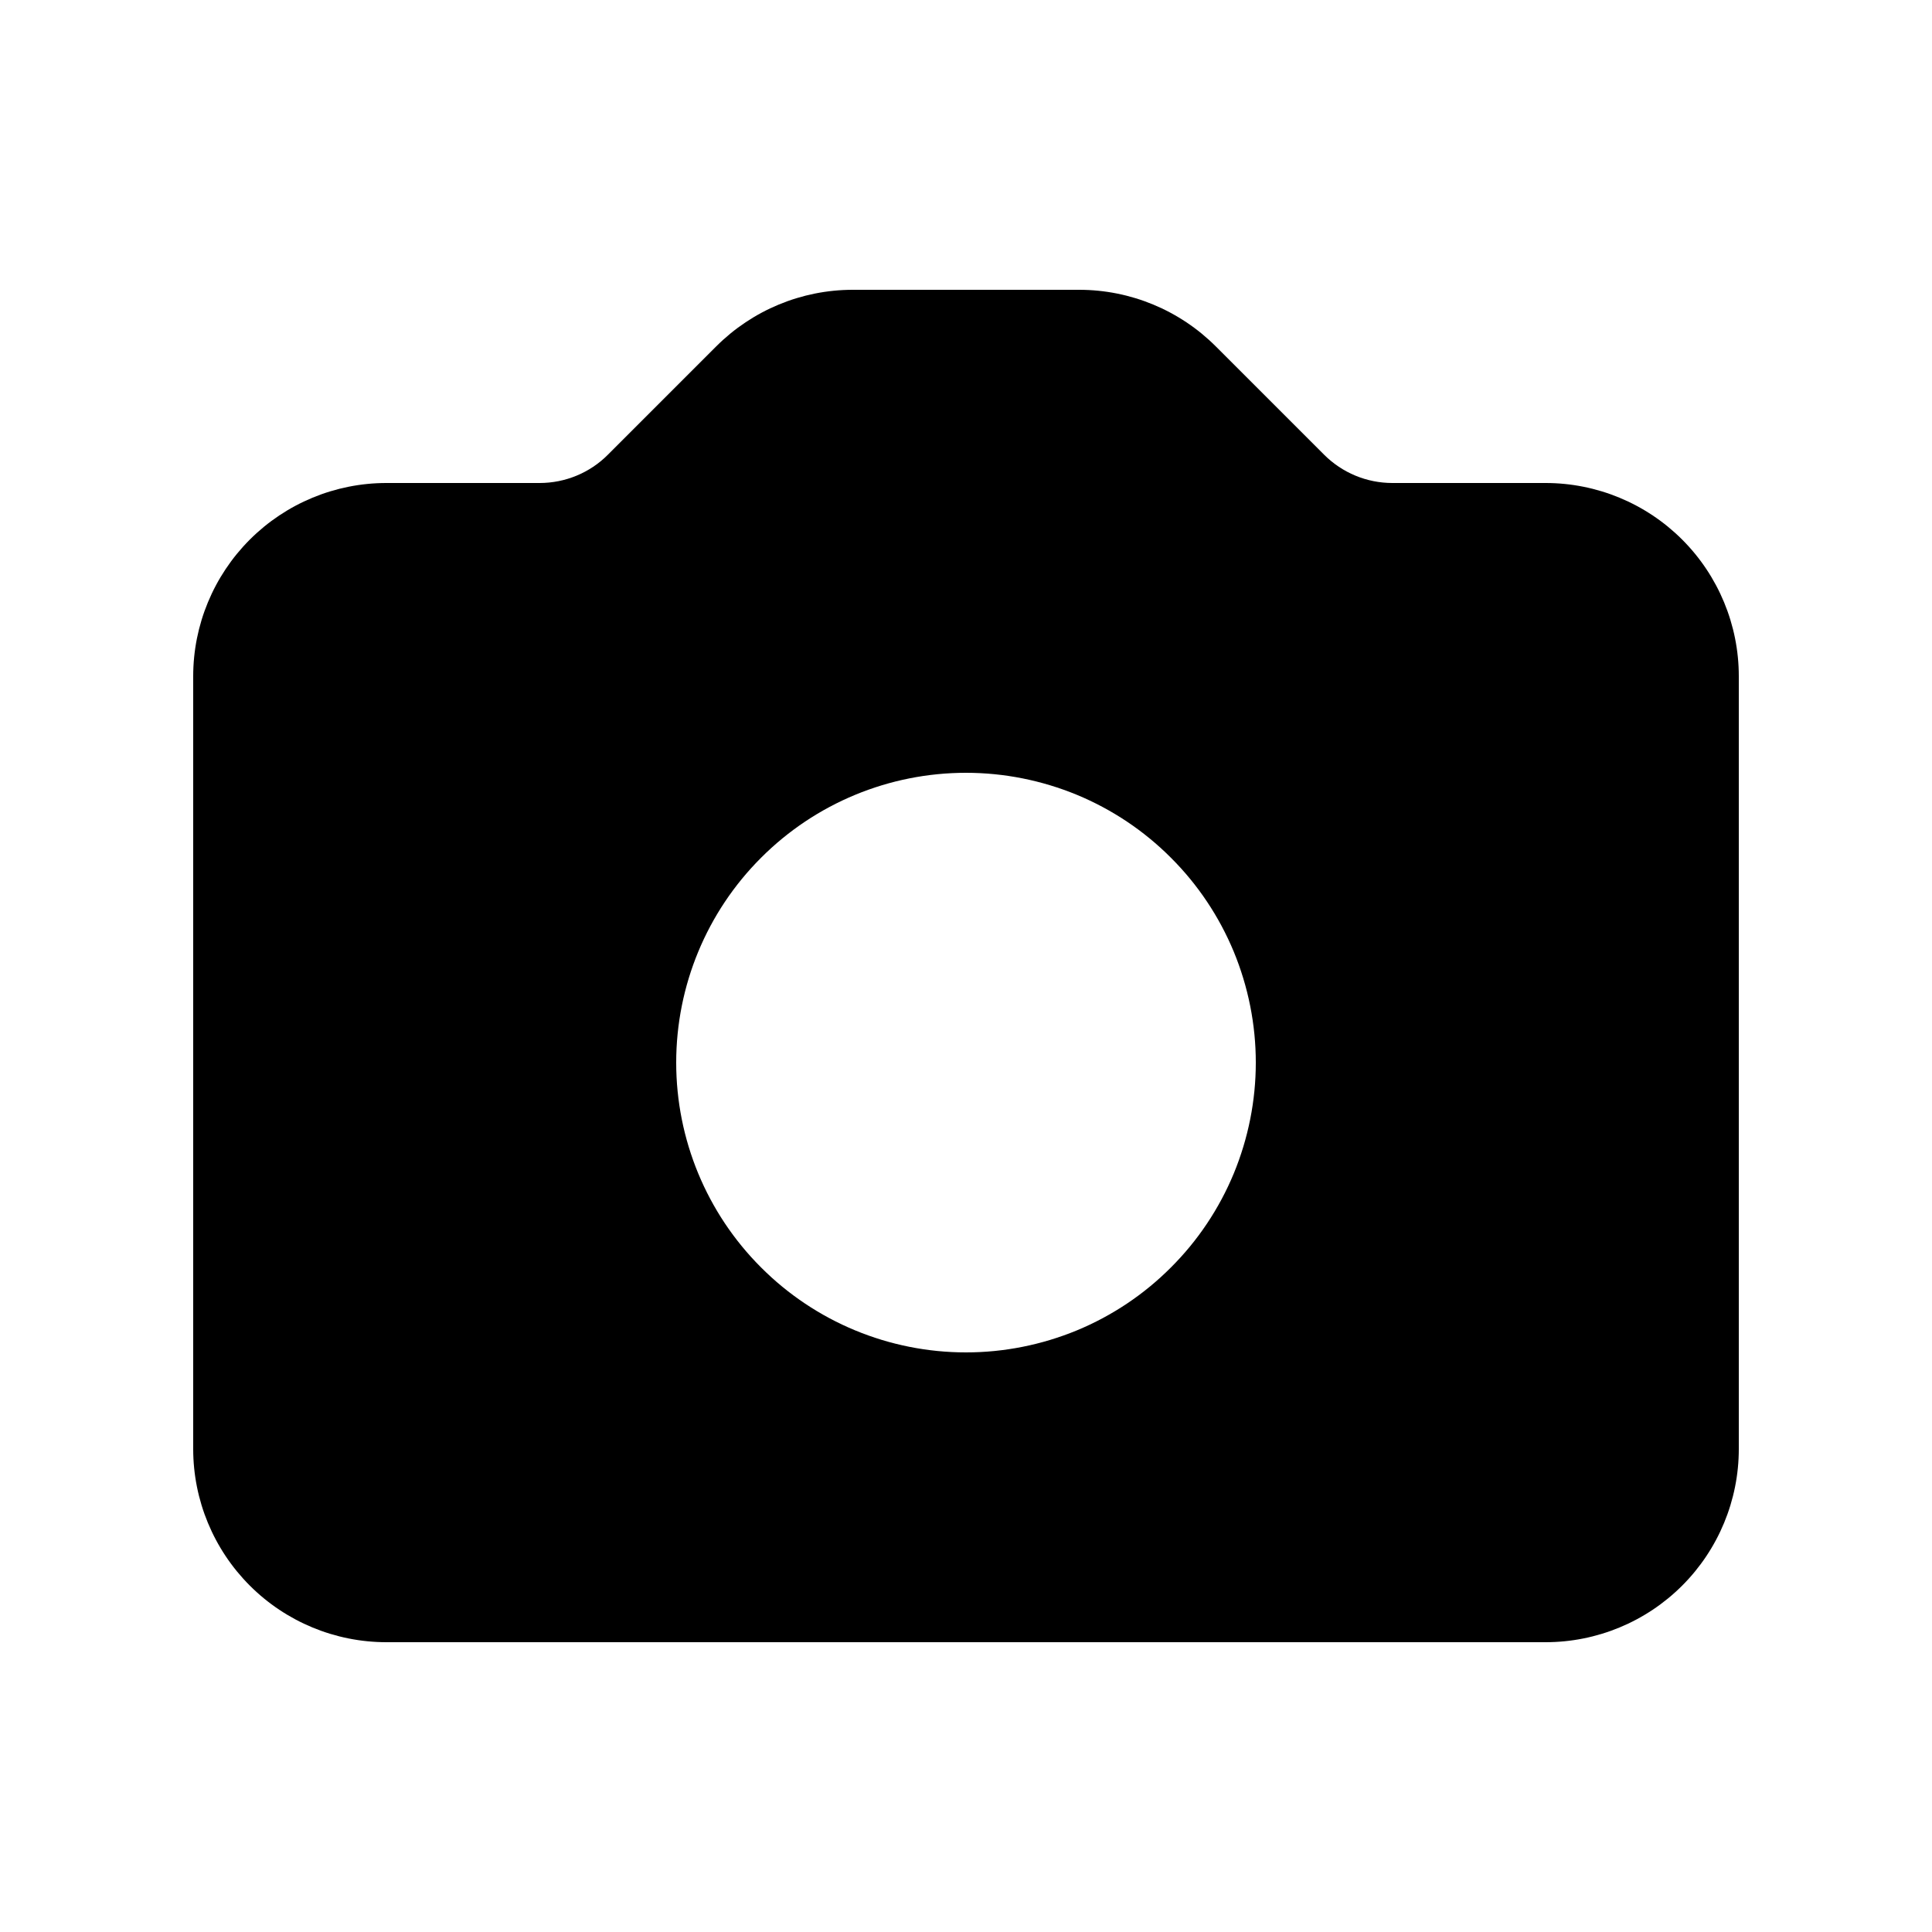 <svg viewBox="0 0 20 20" fill="none" xmlns="http://www.w3.org/2000/svg"><path fill-rule="evenodd" clip-rule="evenodd" d="M4 5C3.47 5 2.961 5.211 2.586 5.586C2.211 5.961 2 6.47 2 7V15C2 15.53 2.211 16.039 2.586 16.414C2.961 16.789 3.47 17 4 17H16C16.53 17 17.039 16.789 17.414 16.414C17.789 16.039 18 15.53 18 15V7C18 6.47 17.789 5.961 17.414 5.586C17.039 5.211 16.53 5 16 5H14.414C14.149 5 13.895 4.895 13.707 4.707L12.586 3.586C12.211 3.211 11.702 3 11.172 3H8.828C8.298 3 7.789 3.211 7.414 3.586L6.293 4.707C6.106 4.895 5.851 5 5.586 5H4ZM10 14C10.394 14 10.784 13.922 11.148 13.772C11.512 13.621 11.843 13.4 12.121 13.121C12.4 12.843 12.621 12.512 12.772 12.148C12.922 11.784 13 11.394 13 11C13 10.606 12.922 10.216 12.772 9.852C12.621 9.488 12.4 9.157 12.121 8.879C11.843 8.6 11.512 8.379 11.148 8.228C10.784 8.078 10.394 8 10 8C9.204 8 8.441 8.316 7.879 8.879C7.316 9.441 7 10.204 7 11C7 11.796 7.316 12.559 7.879 13.121C8.441 13.684 9.204 14 10 14Z" fill="black"/></svg>